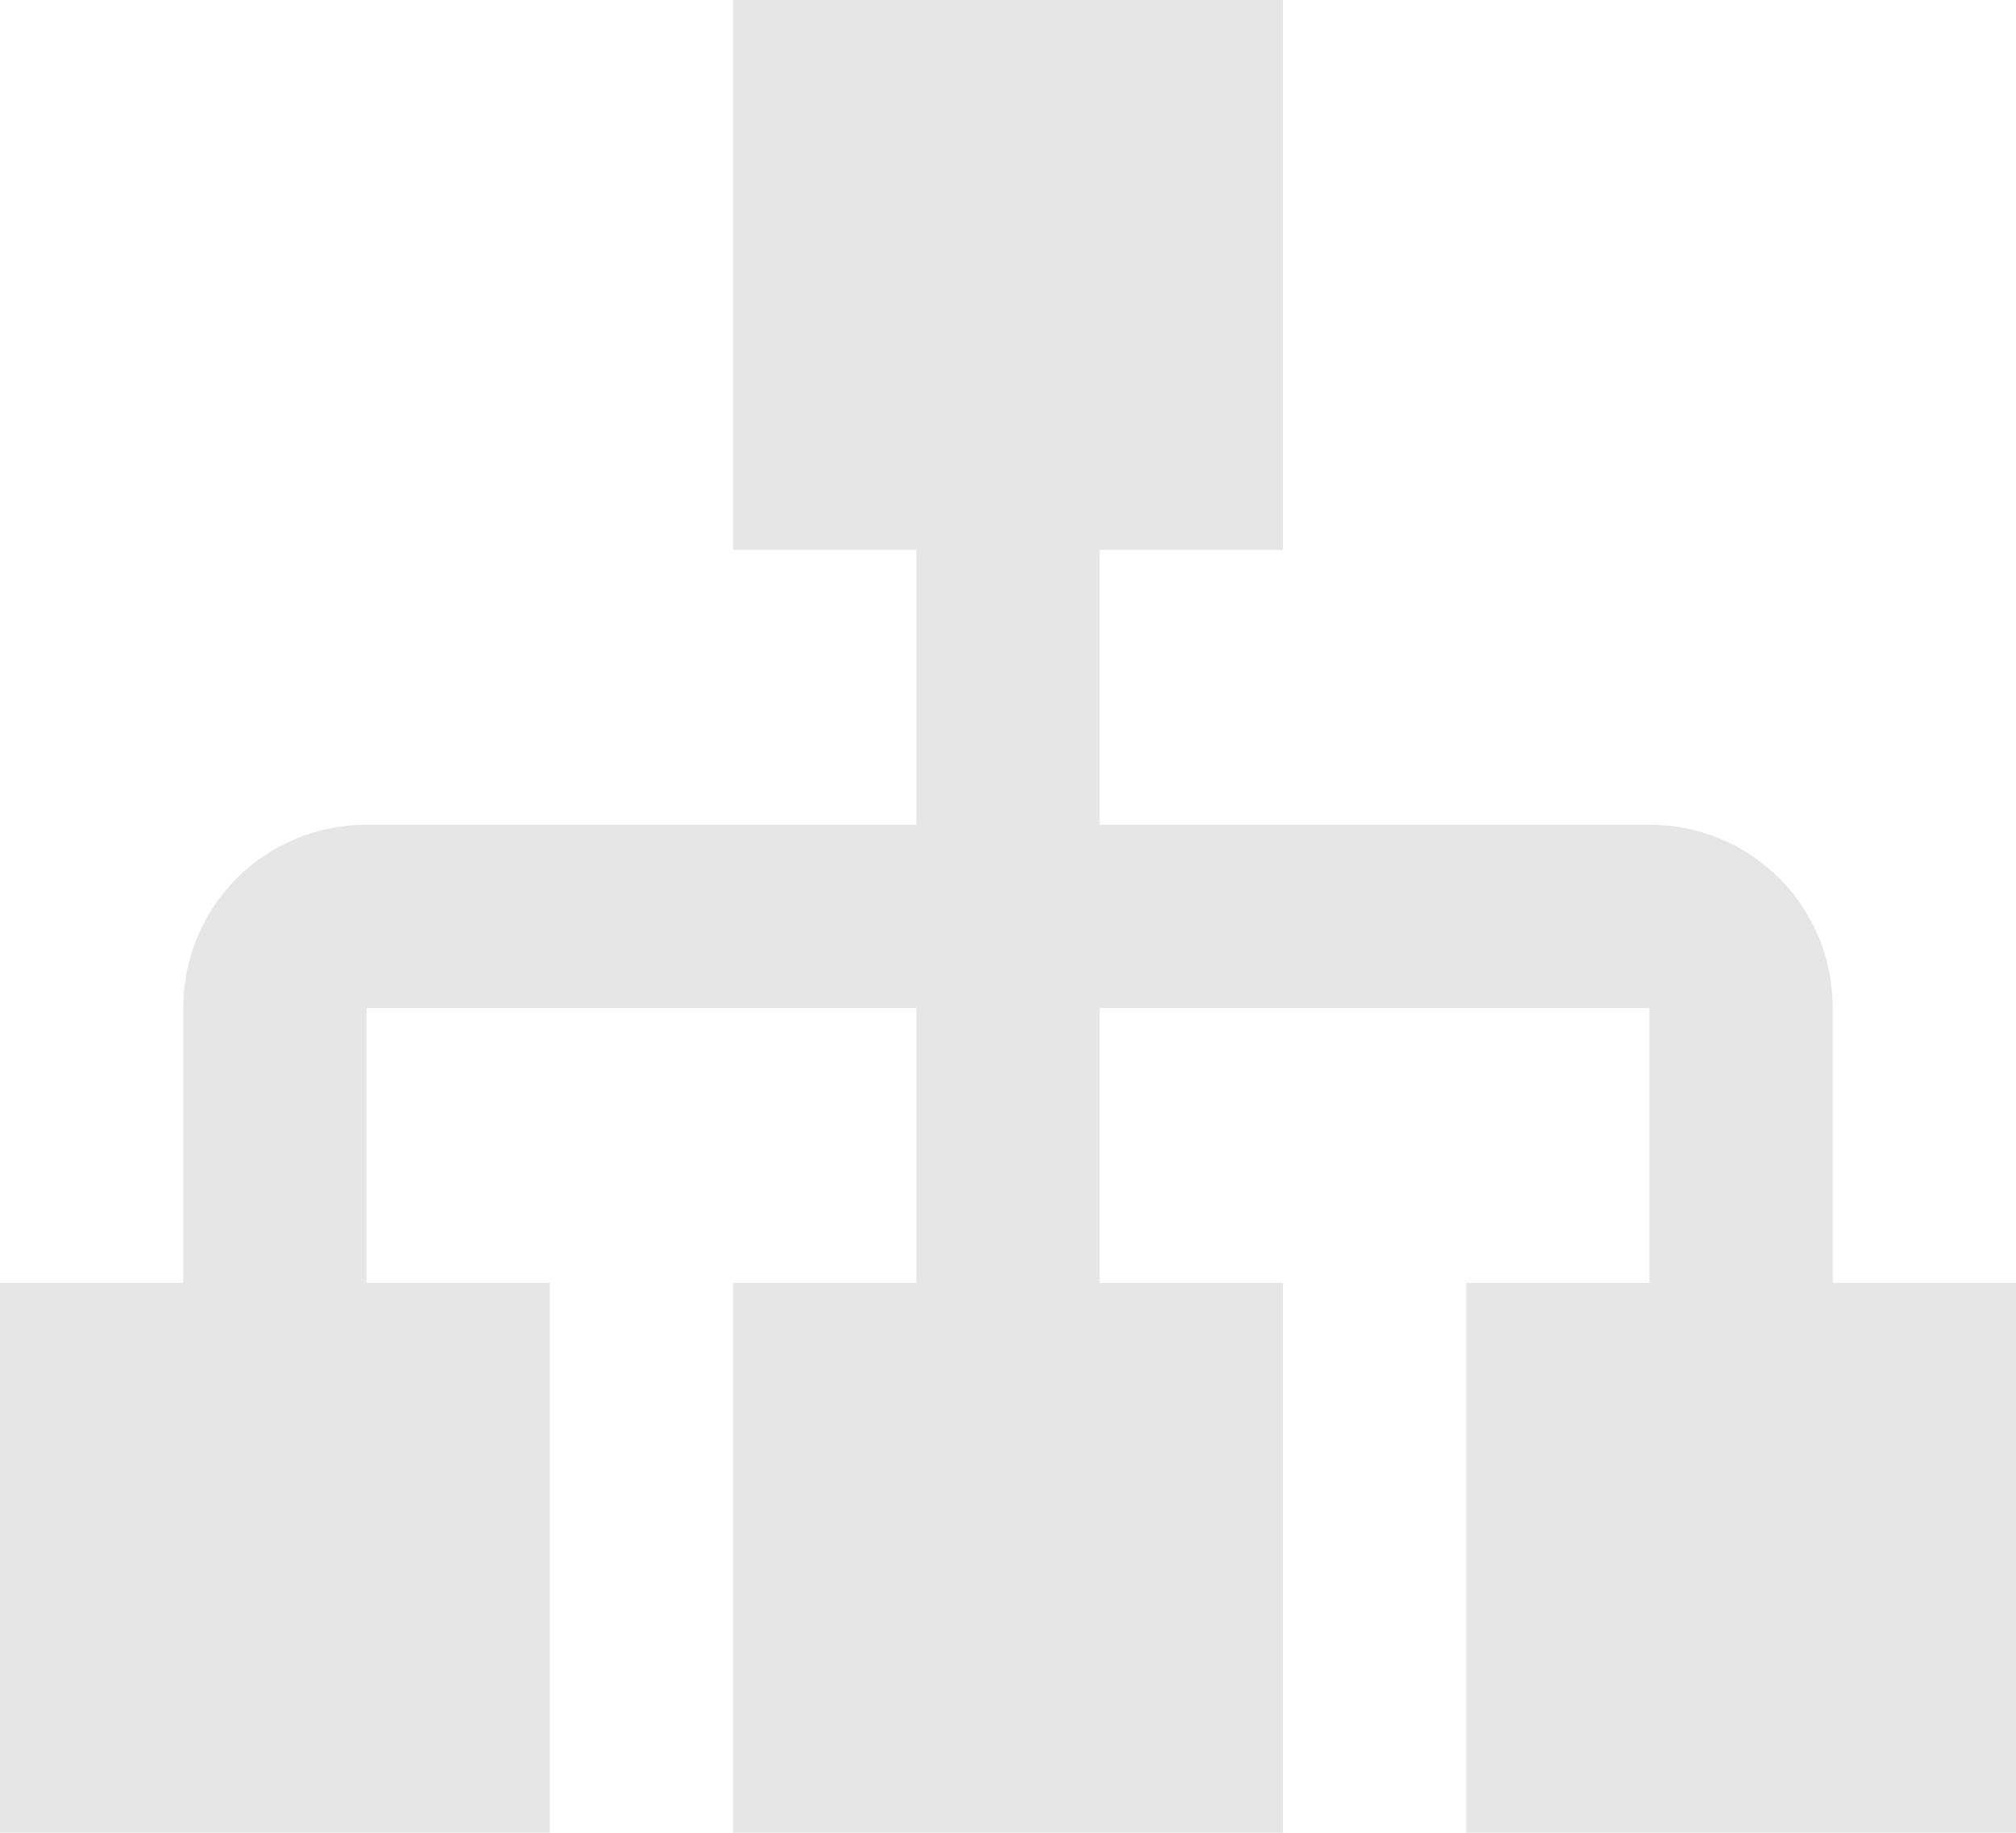 <svg width="22" height="20" viewBox="0 0 22 20" fill="none" xmlns="http://www.w3.org/2000/svg">
<path d="M8 0V6H10V9H4C2.89 9 2 9.89 2 11V14H0V20H6V14H4V11H10V14H8V20H14V14H12V11H18V14H16V20H22V14H20V11C20 9.89 19.11 9 18 9H12V6H14V0H8Z" fill="#E6E6E6"/>
</svg>
